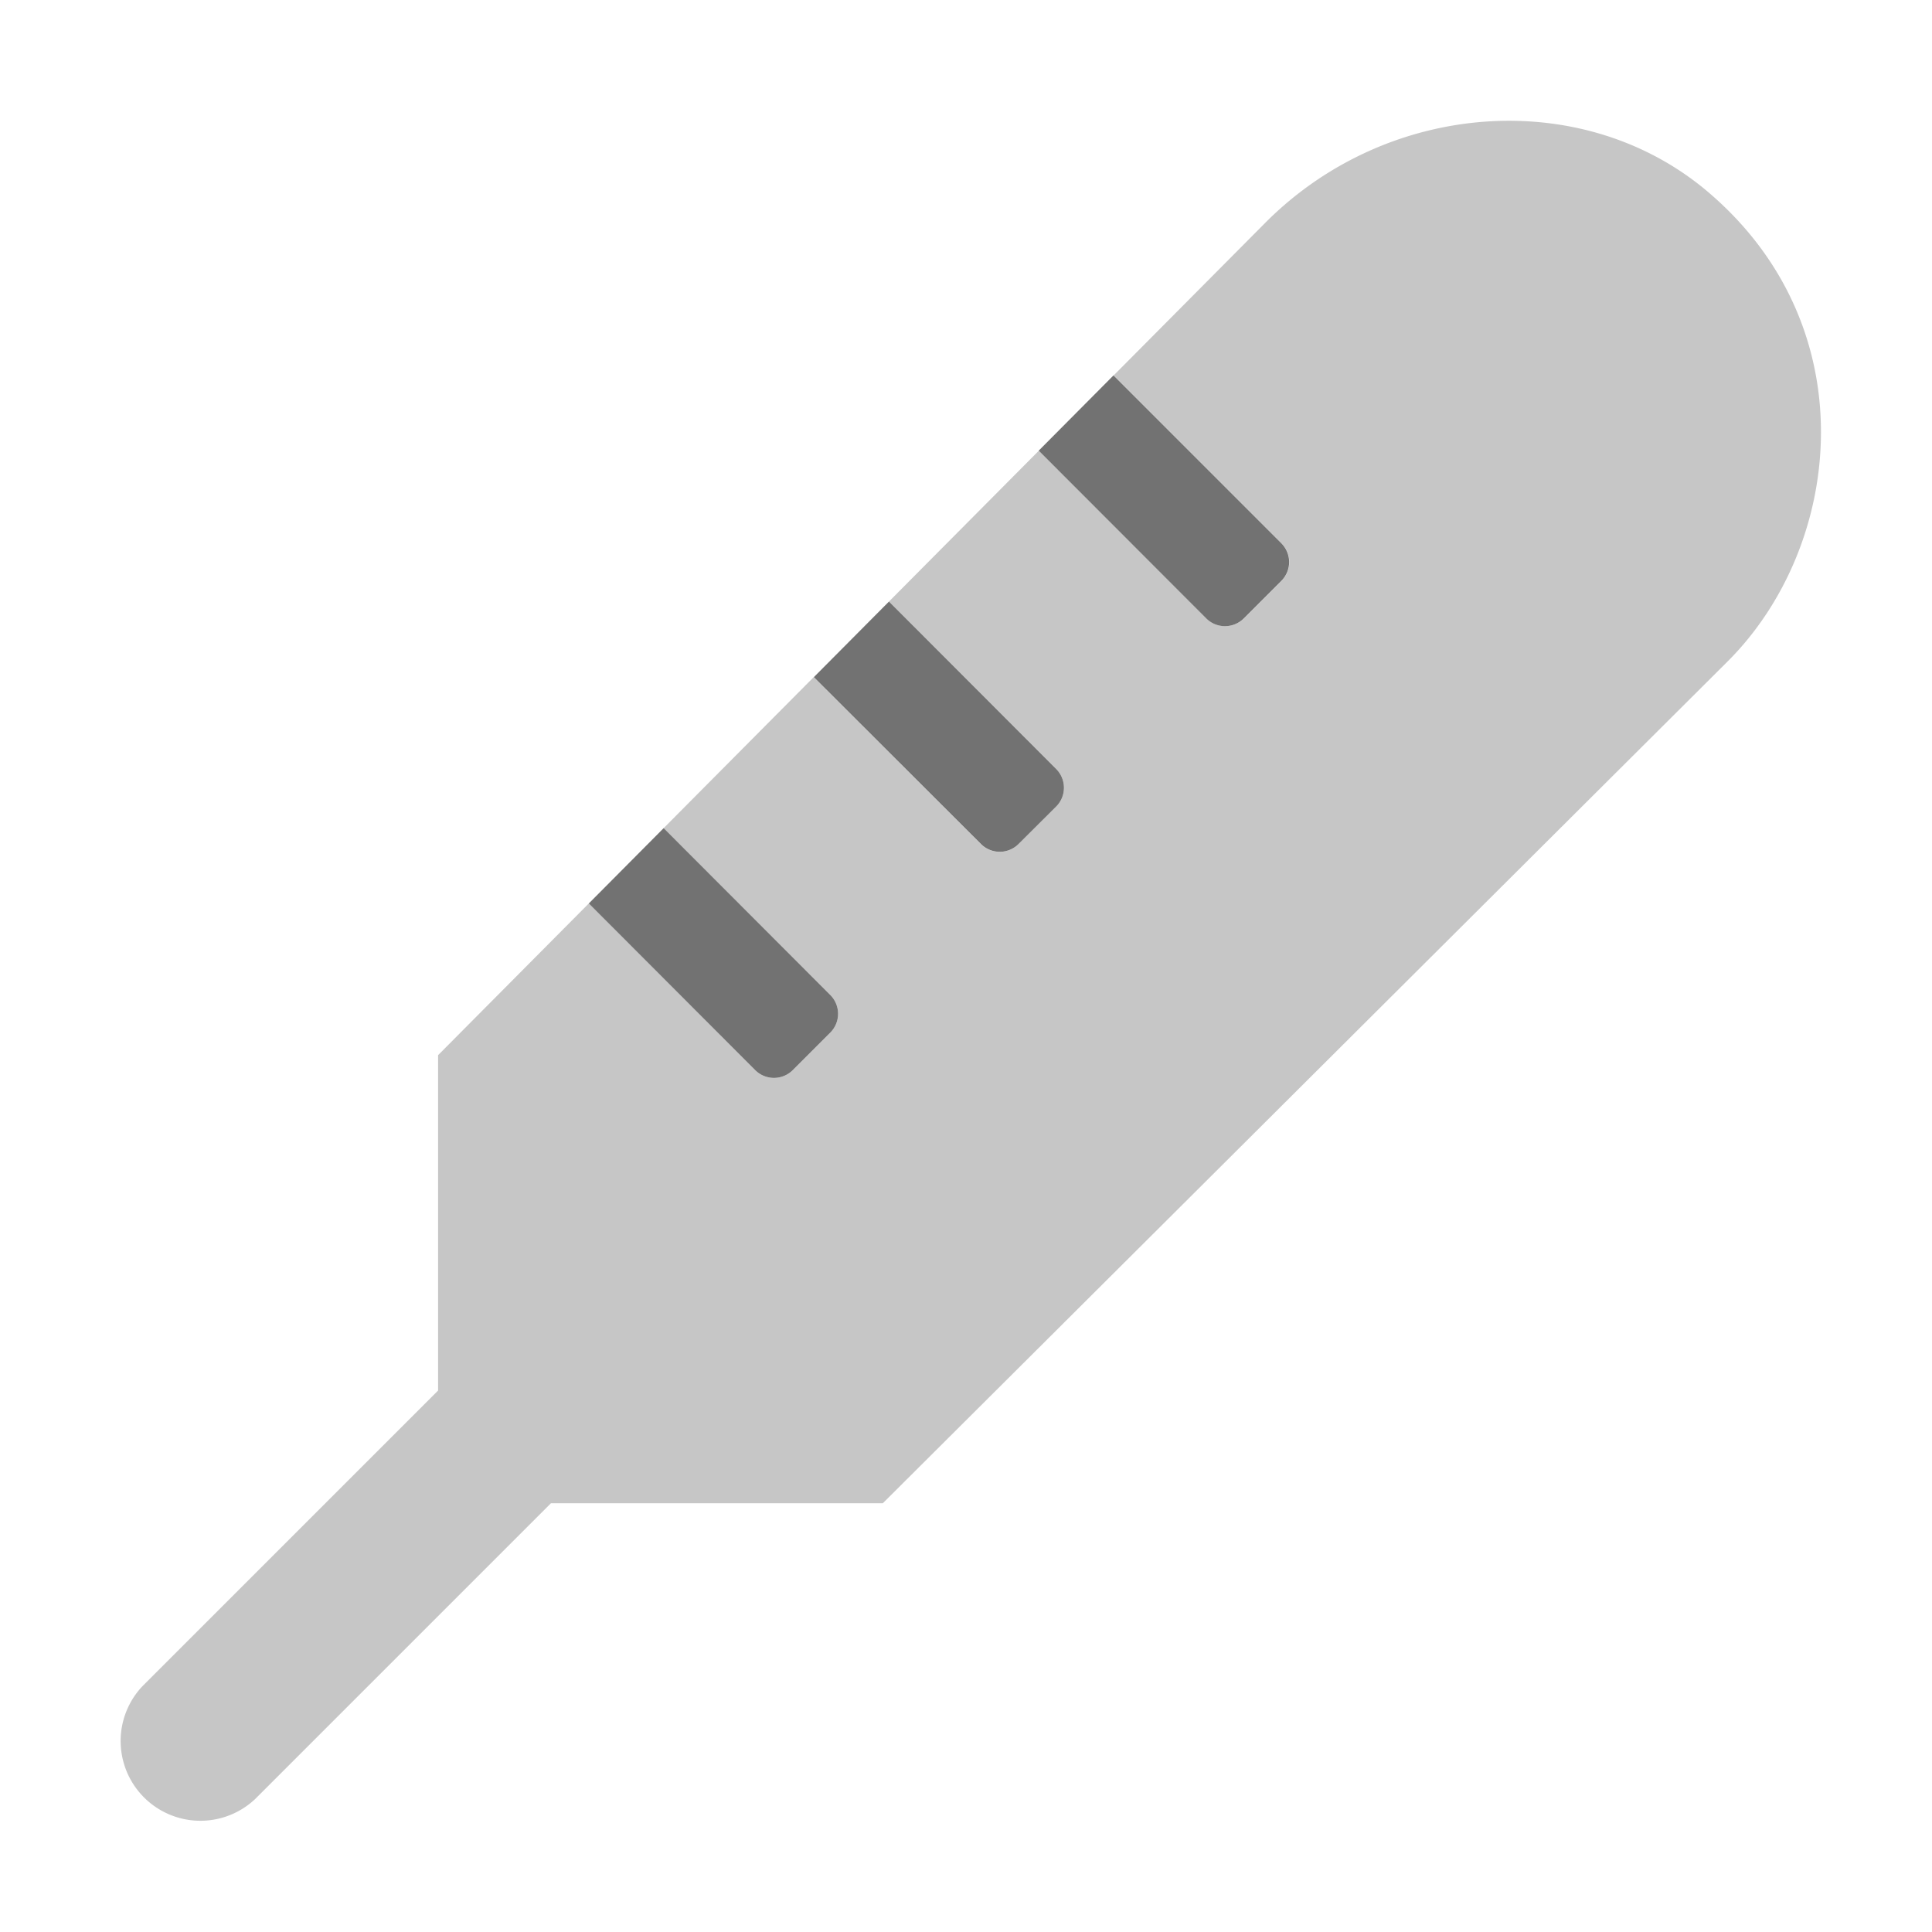 ﻿<?xml version='1.0' encoding='UTF-8'?>
<svg viewBox="-1.968 -2.001 32 32" xmlns="http://www.w3.org/2000/svg">
  <g transform="matrix(1.001, 0, 0, 1.001, 0, 0)">
    <g transform="matrix(0.055, 0, 0, 0.055, 0, 0)">
      <defs>
        <style>.fa-secondary{opacity:.4}</style>
      </defs>
      <path d="M484.05, 162.6L229.85, 415.9L130, 415.9L41, 504.9A24 24 0 0 1 7.05, 471L96.05, 382L96.05, 281.1L141.39, 235.46L191.45, 285.6A8 8 0 0 0 202.75, 285.6L214.05, 274.3A8 8 0 0 0 214.05, 263L163.92, 212.79L209.05, 167.37L259.35, 217.6A8 8 0 0 0 270.65, 217.6L282, 206.3A8 8 0 0 0 282, 195L231.7, 144.63L276.8, 99.23L327.2, 149.7A8 8 0 0 0 338.5, 149.7L349.8, 138.4A8 8 0 0 0 349.8, 127.1L299.3, 76.59L345, 30.59C381.4, -5.91 439.4, -10.31 476.9, 20.39C526.25, 61.1 519, 127.7 484.05, 162.6z" fill="#727272" opacity="0.4" fill-opacity="1" class="Black" />
      <path d="M214.05, 263A8 8 0 0 1 214.05, 274.3L202.75, 285.6A8 8 0 0 1 191.45, 285.6L141.39, 235.46L163.92, 212.79zM276.75, 99.23L327.15, 149.7A8 8 0 0 0 338.45, 149.7L349.75, 138.4A8 8 0 0 0 349.75, 127.1L299.25, 76.59zM270.65, 217.6L282, 206.3A8 8 0 0 0 282, 195L231.7, 144.63L209.1, 167.37L259.4, 217.6A8 8 0 0 0 270.65, 217.6z" fill="#727272" fill-opacity="1" class="Black" />
    </g>
  </g>
</svg>